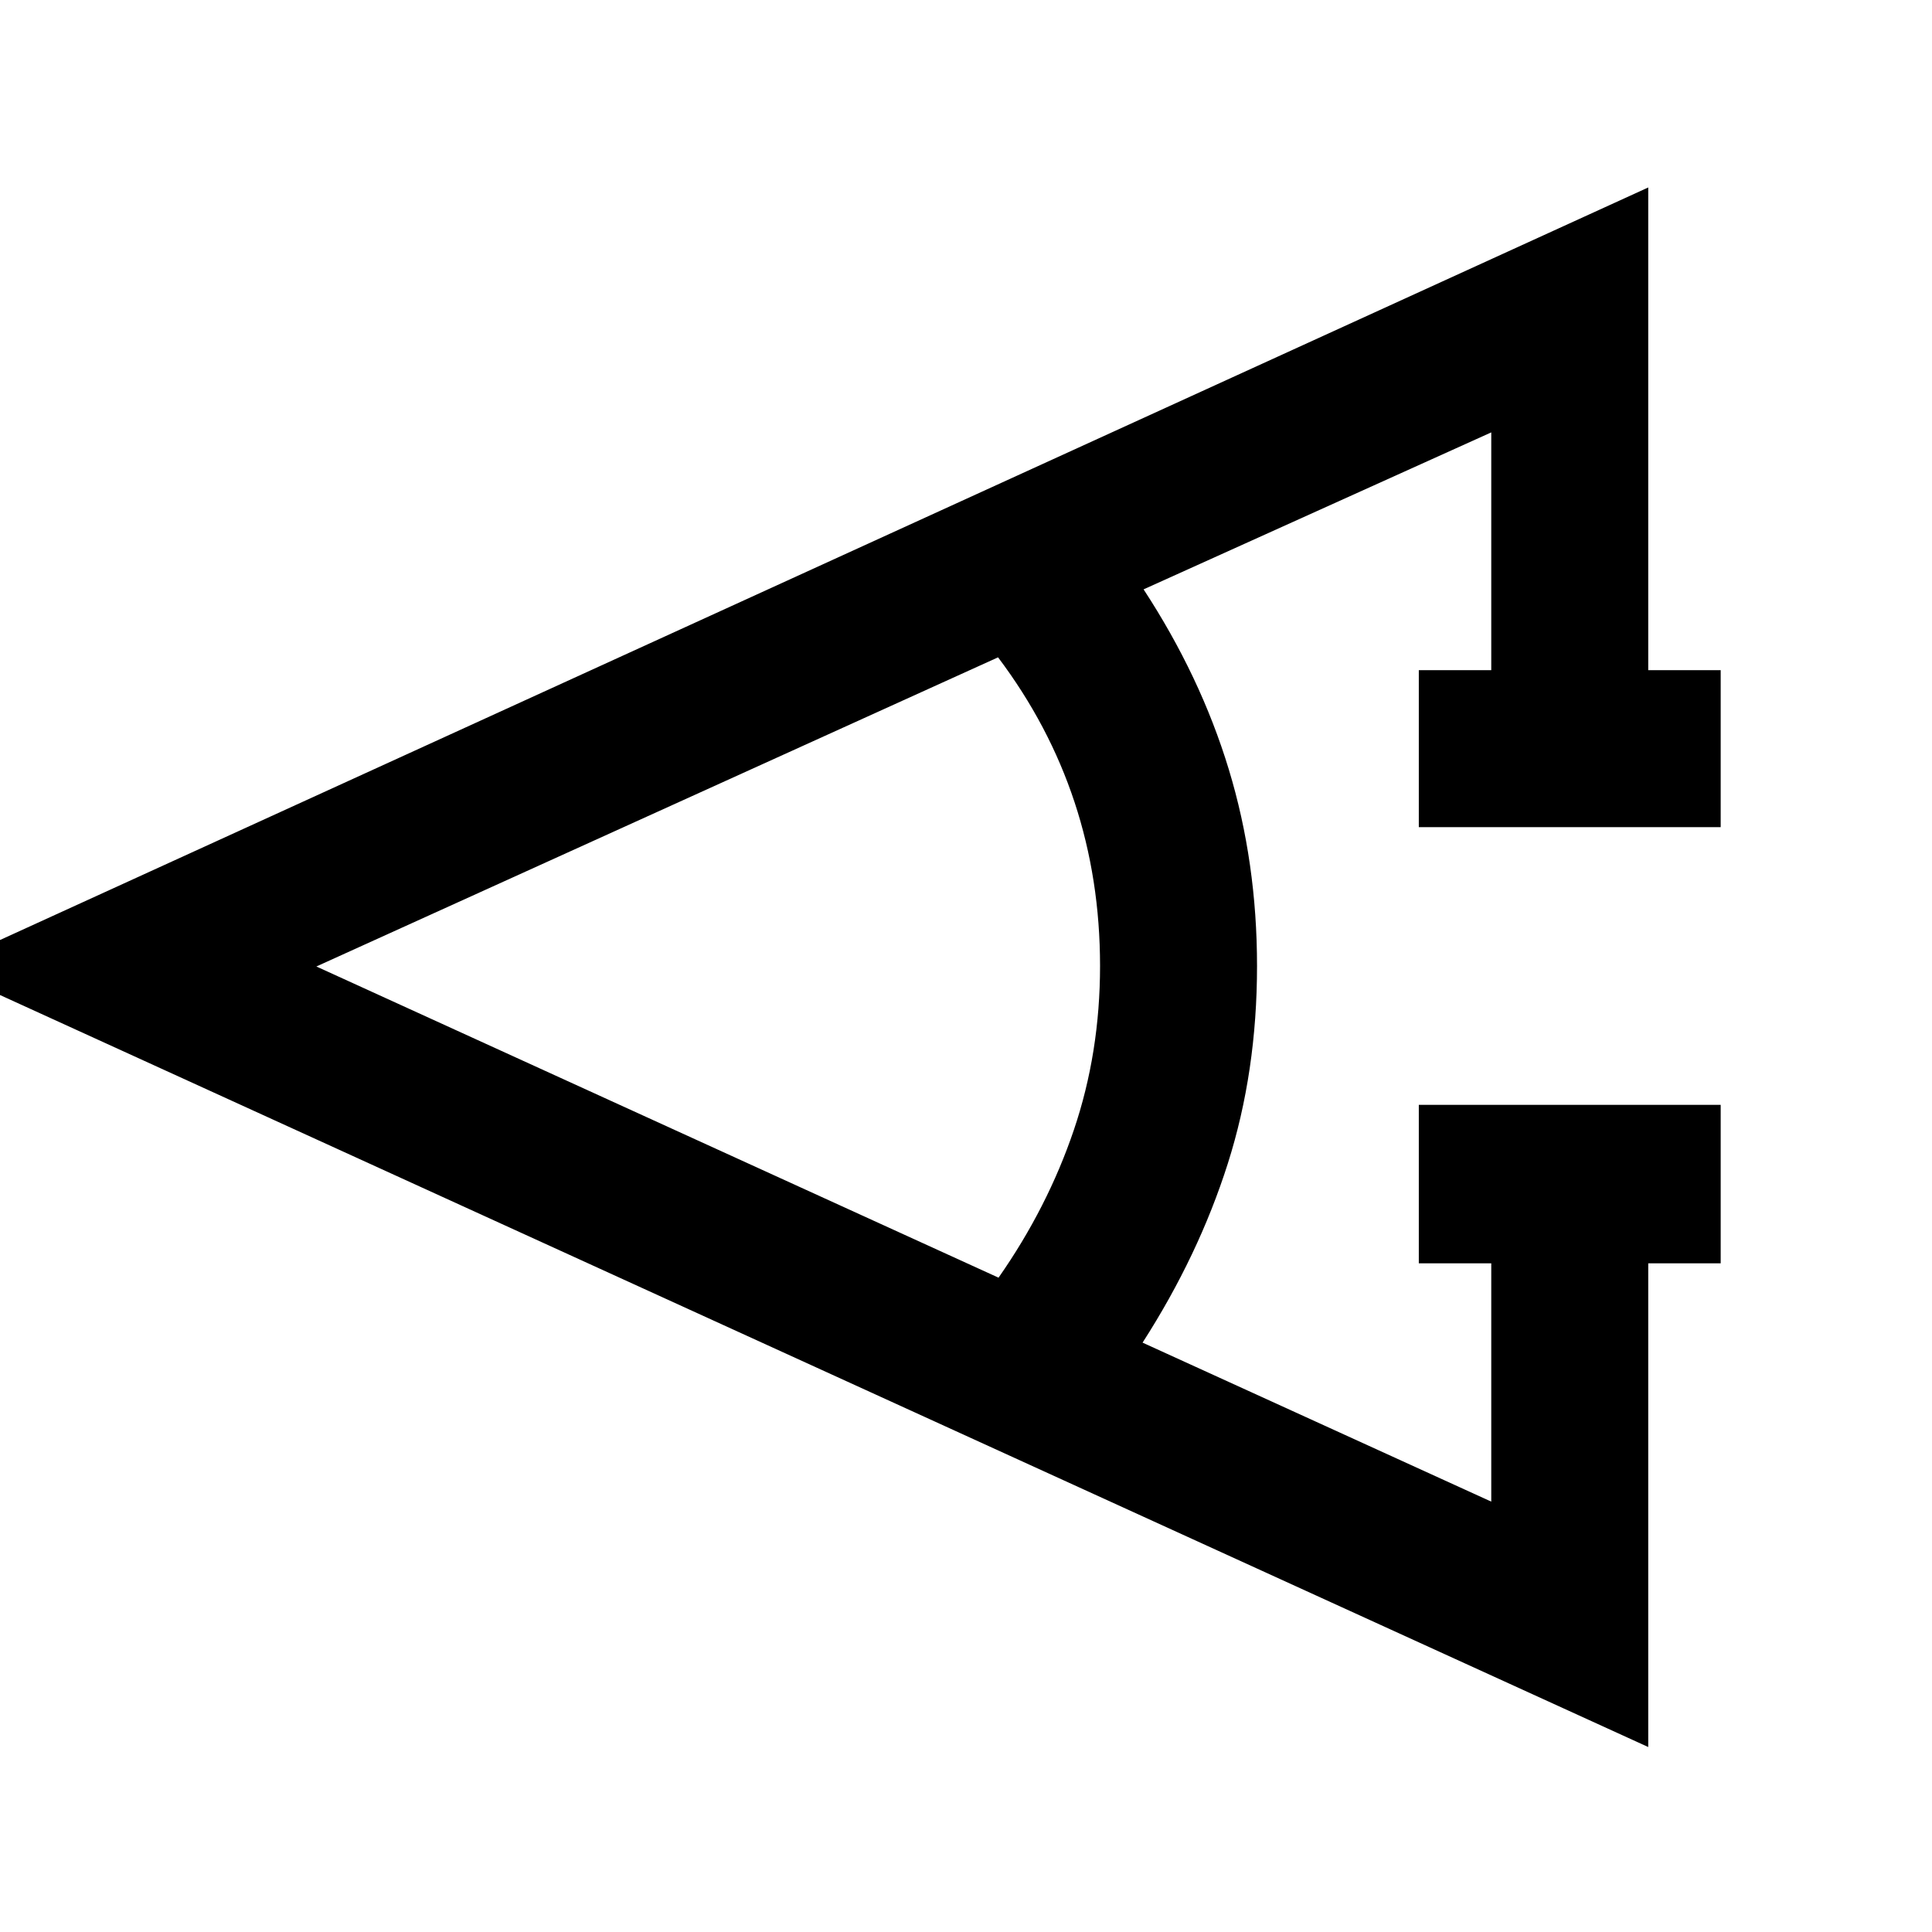 <svg xmlns="http://www.w3.org/2000/svg" height="20" viewBox="0 -960 960 960" width="20"><path d="M855-332.26h-36v240.35L-29.94-479.24 819-866.85V-627h36v78H705v-78h36v-118.15l-172.76 78q28.3 43.26 42.34 89.45 14.03 46.2 14.03 97.7 0 52.5-14.53 98.2-14.54 45.69-42.34 88.95l173.26 79v-118.41h-36V-411h150v78.74Zm-358.83 7.13q24.35-34.83 37.4-73.32 13.04-38.48 13.04-81.55t-12.68-81.42q-12.67-38.36-38-71.95L157.2-479.76l338.97 154.63Z"/></svg>
